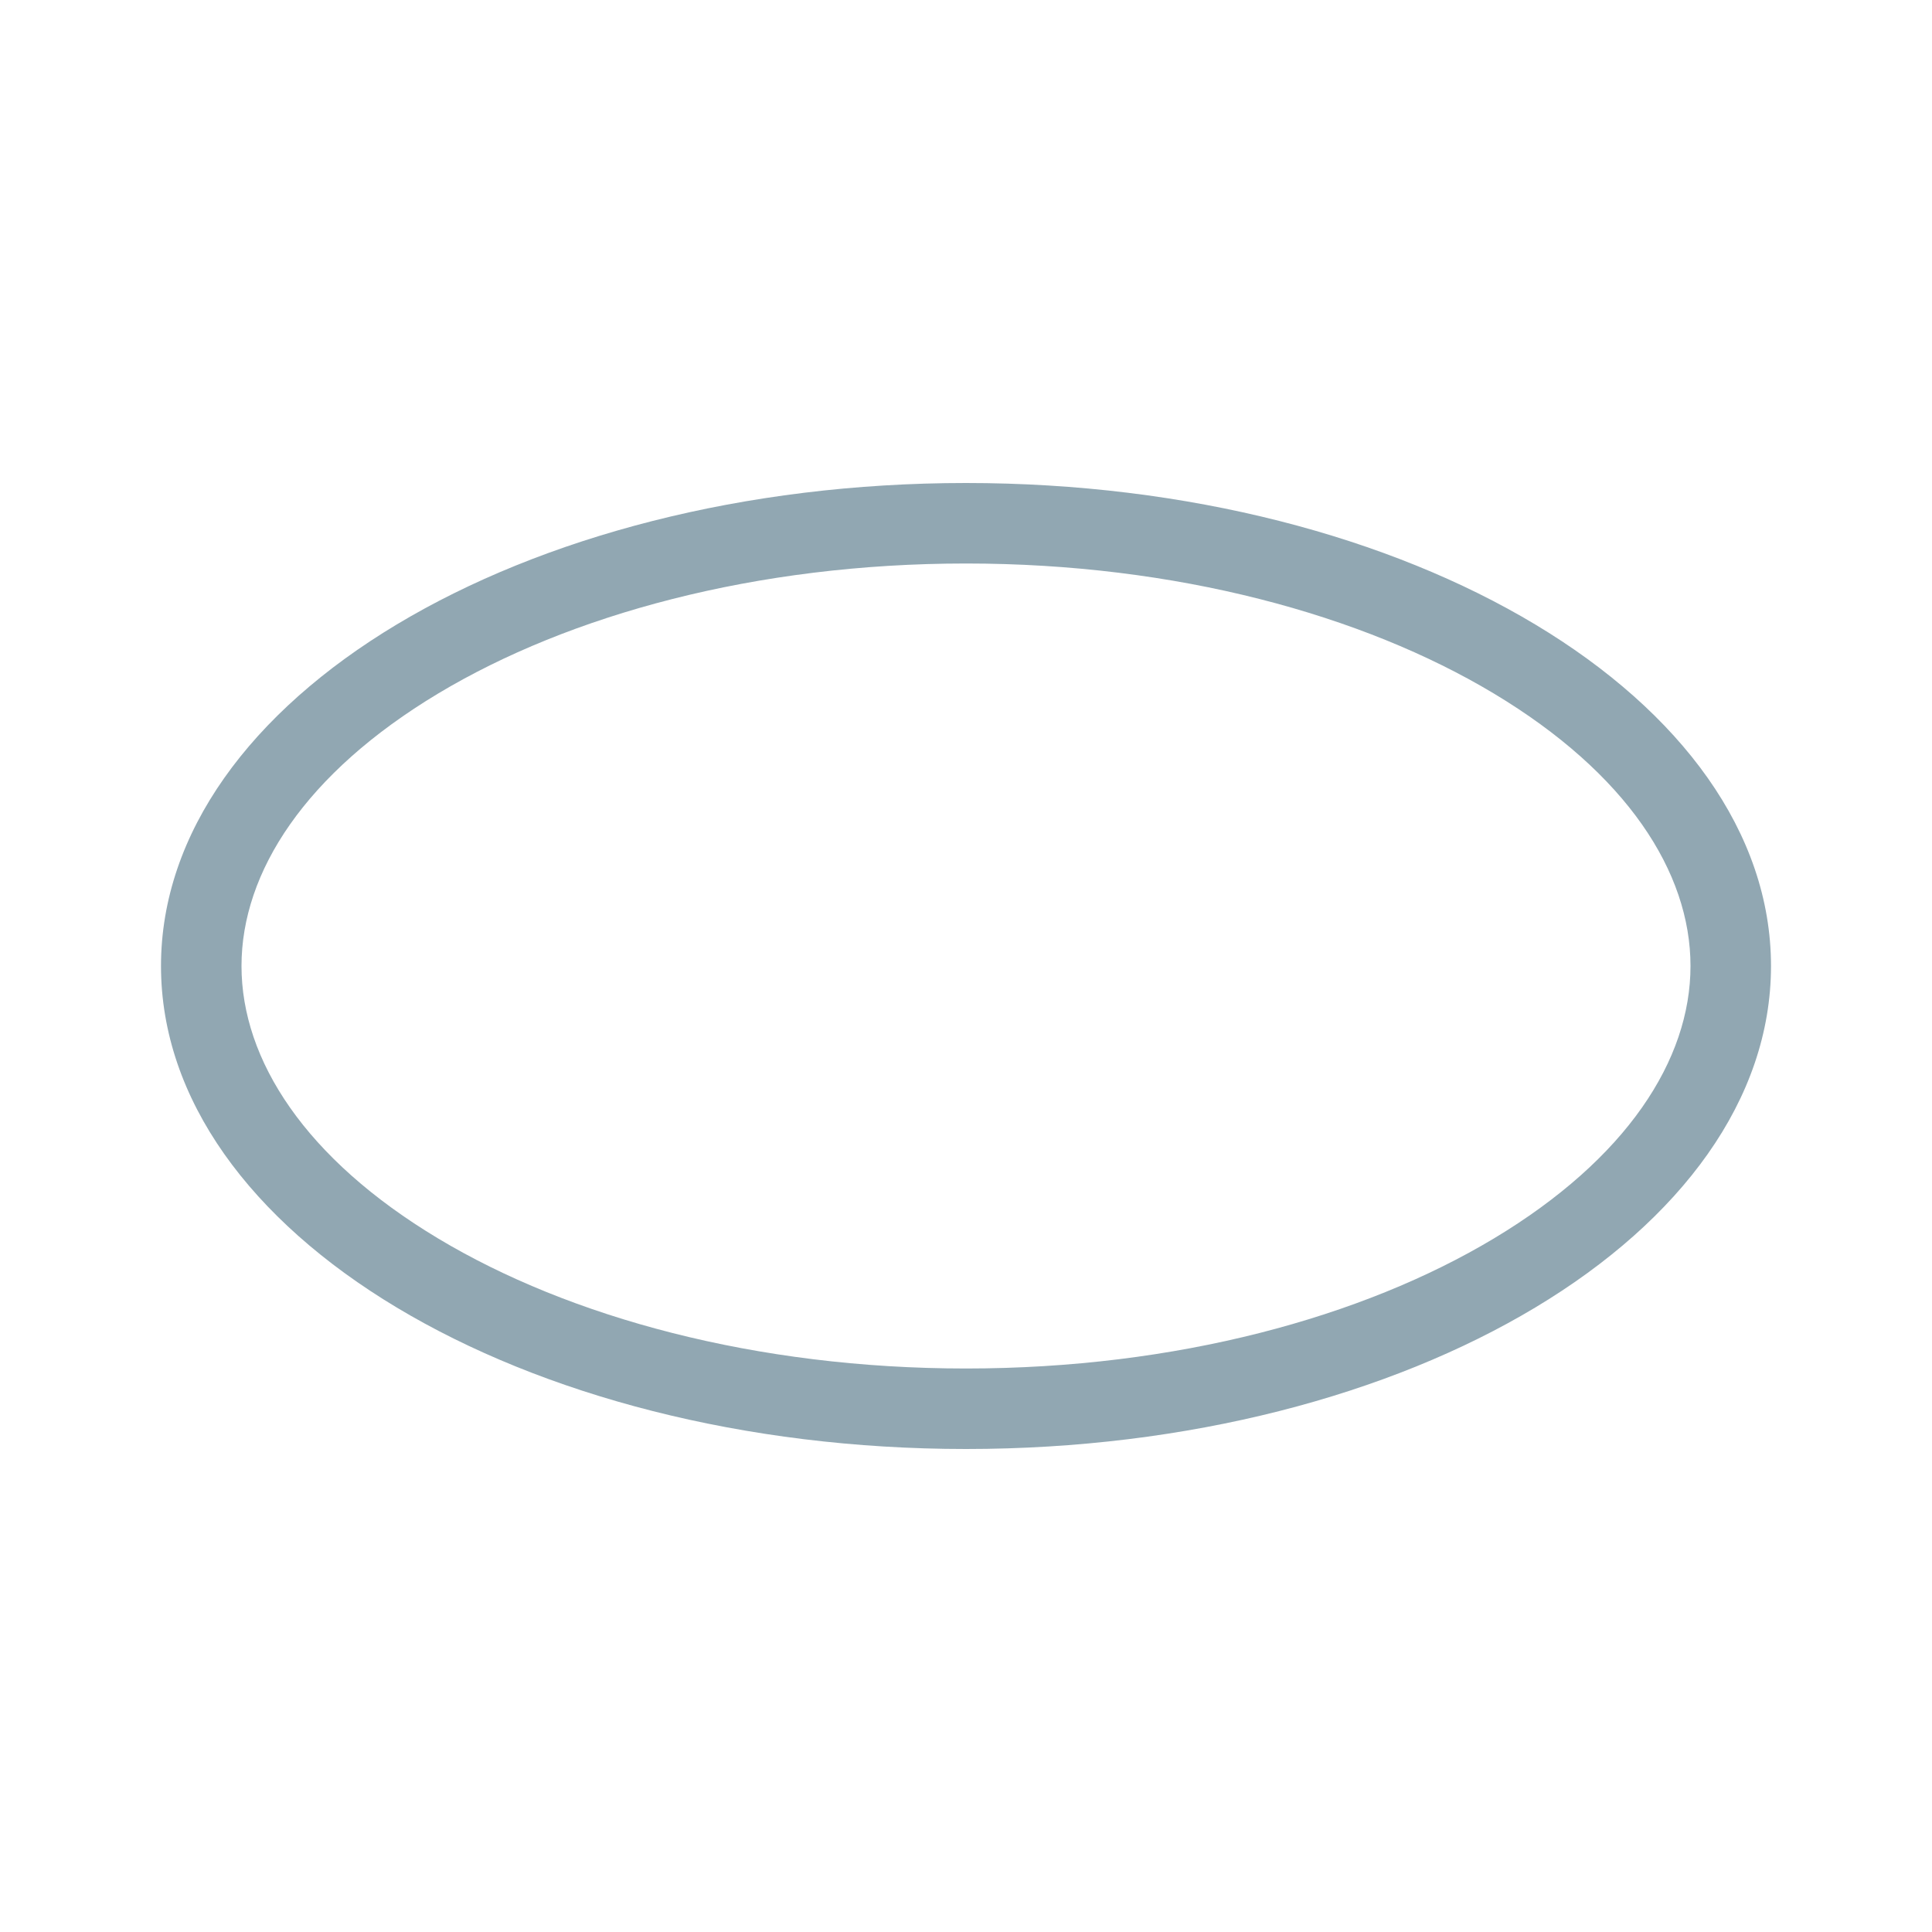 <svg xmlns="http://www.w3.org/2000/svg" width="24" height="24" fill="none" viewBox="0 0 24 24">
  <g class="24x24/Outline/ellipse_horizontal">
    <path fill="#91A7B2" fill-rule="evenodd" d="M18.557 15.385C20.206 14.395 21 13.168 21 12c0-1.168-.794-2.395-2.443-3.385C16.927 7.637 14.61 7 12 7s-4.927.637-6.557 1.615C3.794 9.605 3 10.832 3 12c0 1.168.794 2.396 2.443 3.385C7.073 16.363 9.39 17 12 17s4.927-.637 6.557-1.615ZM12 18c5.523 0 10-2.686 10-6s-4.477-6-10-6S2 8.686 2 12s4.477 6 10 6Z" class="Primary" clip-rule="evenodd"/>
  </g>
</svg>
